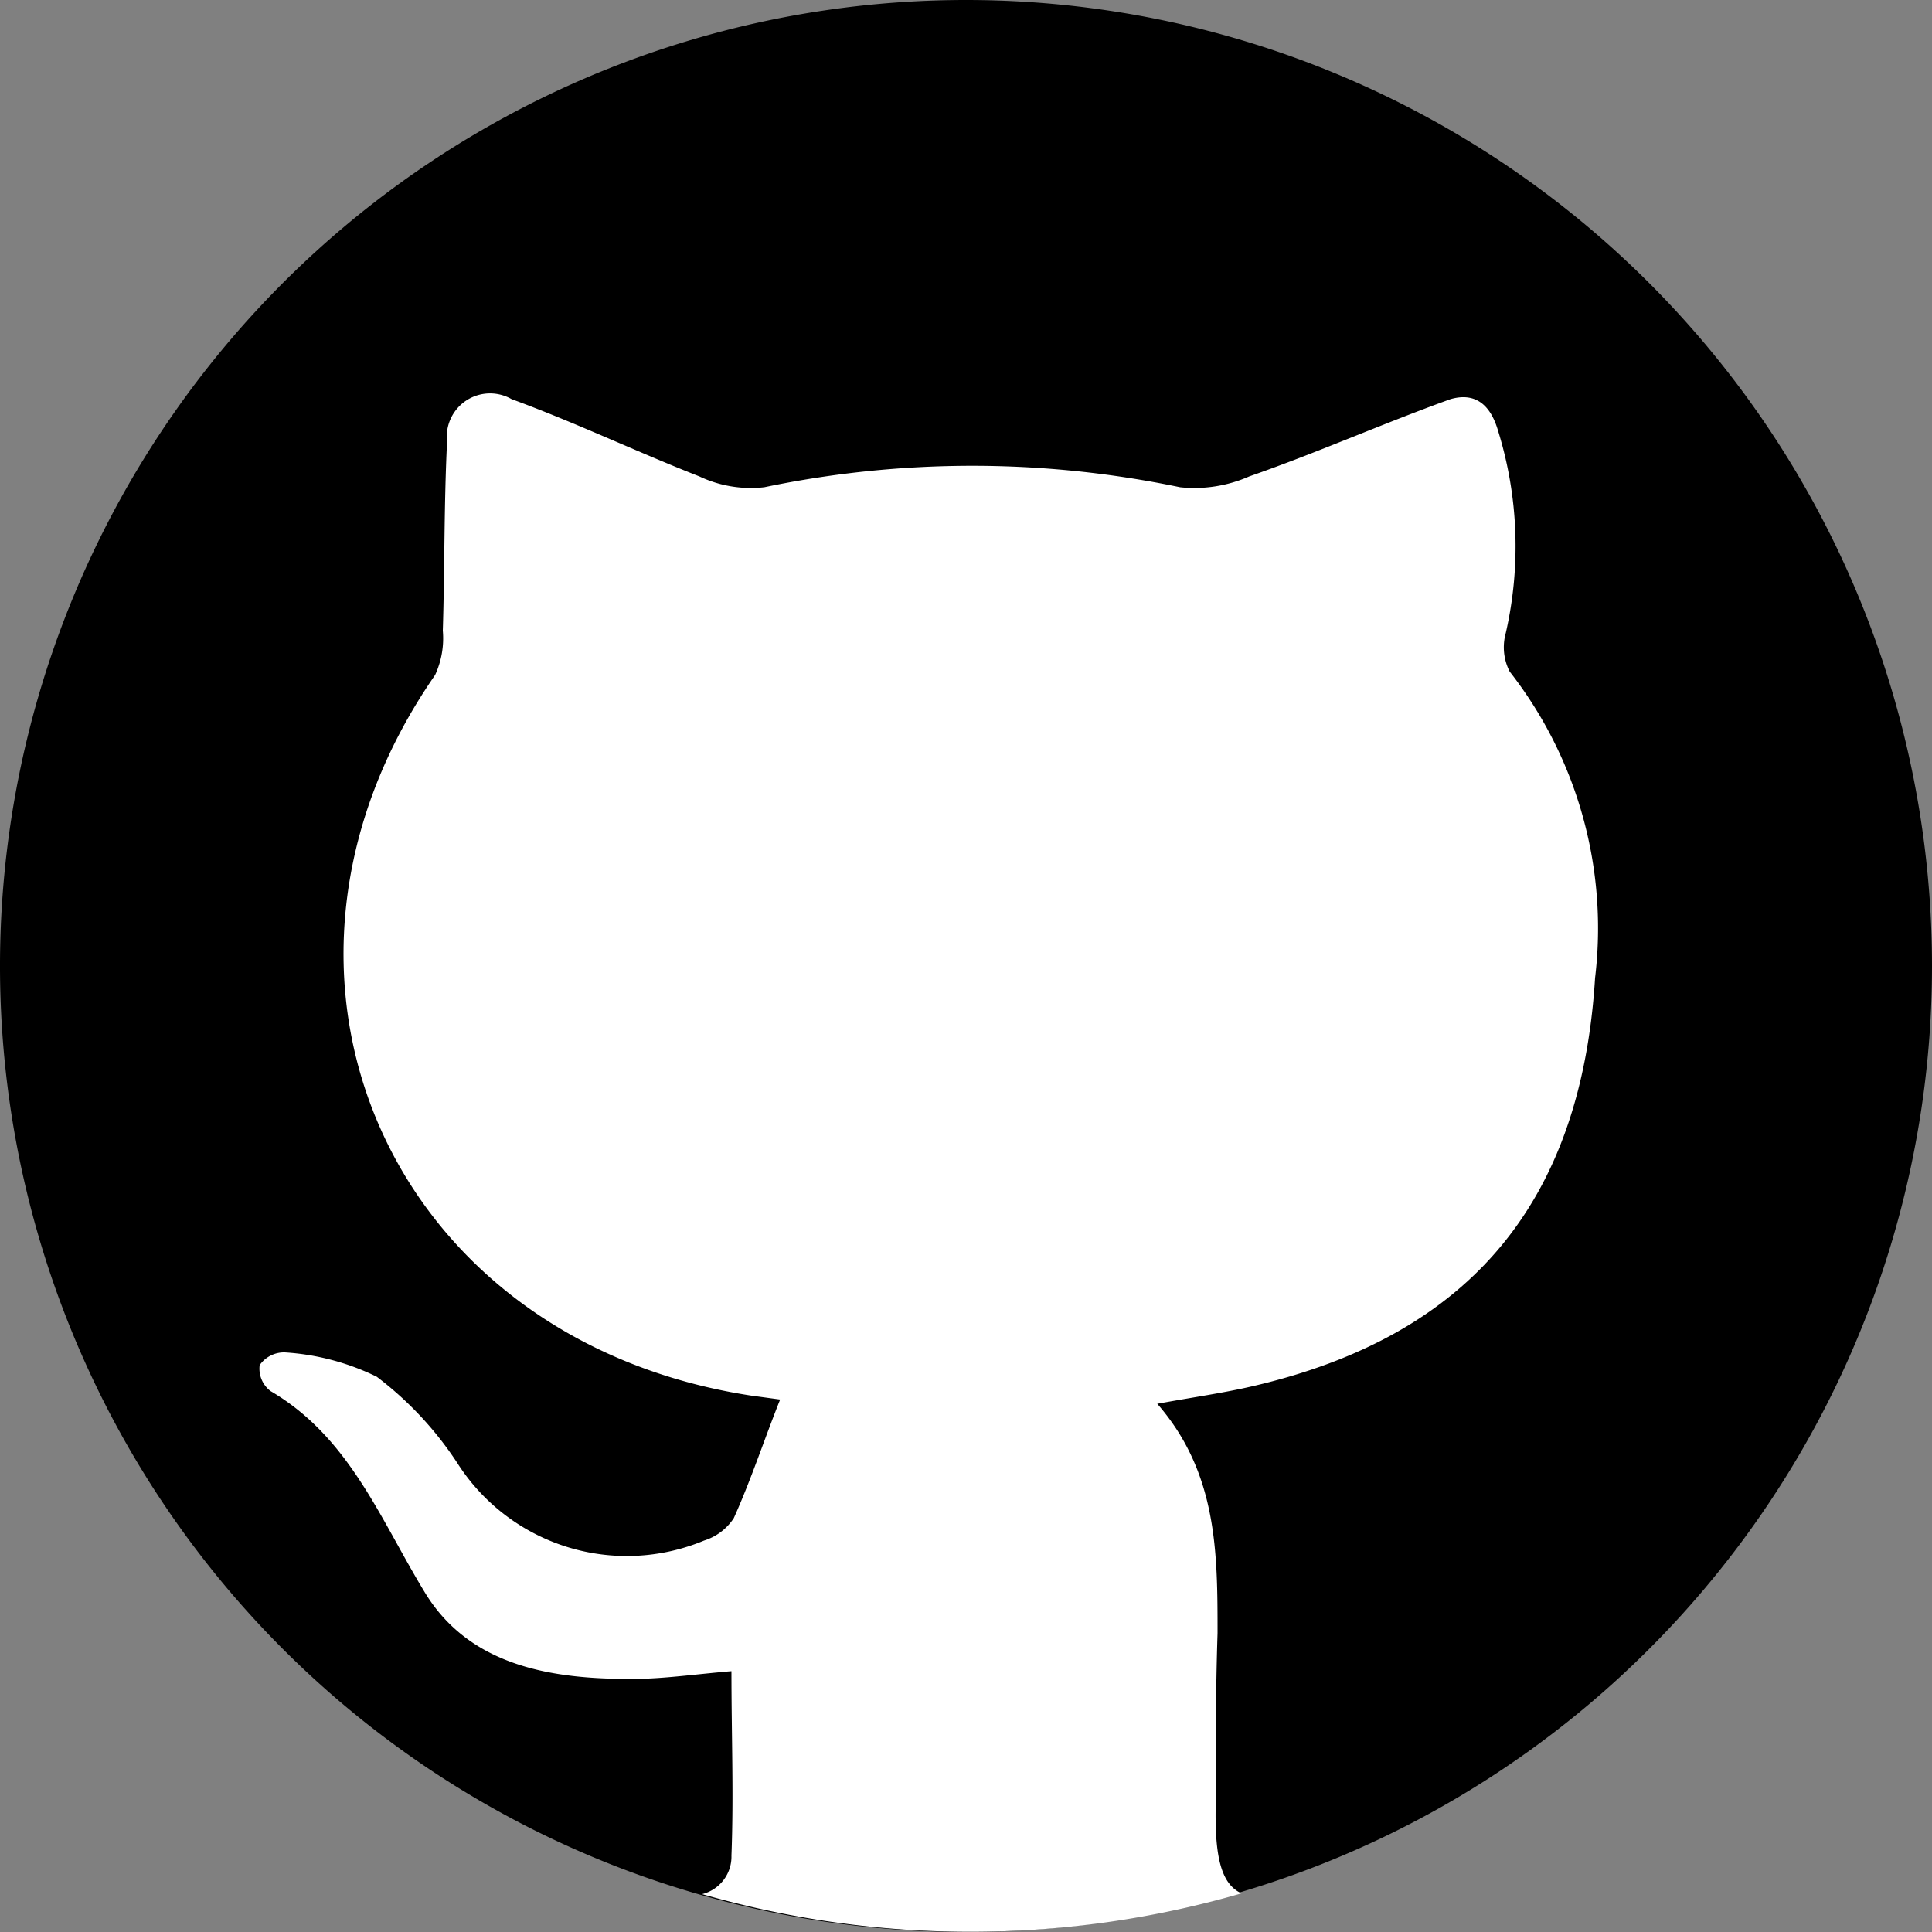 <svg xmlns="http://www.w3.org/2000/svg" viewBox="0 0 50 50"><rect x="0" y="0" width="50" height="50" fill="#808080" stroke="none"/><defs><style>.cls-1{fill:#fff;}</style></defs><title>Github</title><g id="Layer_2" data-name="Layer 2"><g id="Layer_1-2" data-name="Layer 1"><path d="M50,25A25,25,0,1,1,25,0,25,25,0,0,1,50,25Z"/><path class="cls-1" d="M39.07,17.38a1.38,1.38,0,0,1-.1-1,10.09,10.09,0,0,0-.2-5.23c-.2-.69-.6-1-1.23-.82-1.75.63-3.46,1.39-5.21,2a3.52,3.52,0,0,1-1.79.28,26.35,26.35,0,0,0-10.76,0,3.12,3.12,0,0,1-1.68-.28c-1.63-.64-3.22-1.4-4.86-2a1.12,1.12,0,0,0-1.67,1.1c-.08,1.63-.06,3.26-.11,4.89a2.26,2.26,0,0,1-.2,1.15c-5.36,7.73-1.2,17.22,8.19,18.65l.74.1c-.4,1-.75,2.07-1.2,3.07a1.43,1.43,0,0,1-.77.58,5.2,5.2,0,0,1-6.38-2,8.94,8.94,0,0,0-2.09-2.24A6.29,6.29,0,0,0,7.37,35a.77.77,0,0,0-.65.33A.73.73,0,0,0,7,36c2.05,1.2,2.84,3.32,4,5.22s3.28,2.24,5.37,2.23c.8,0,1.6-.12,2.56-.2,0,1.65.06,3.21,0,4.77a1,1,0,0,1-.76,1A25.22,25.22,0,0,0,32.13,49c-.51-.23-.68-.9-.67-2.12,0-1.53,0-3.07.05-4.61,0-2.08,0-4.15-1.56-5.94.93-.17,1.72-.28,2.49-.46,5.61-1.31,8.48-4.77,8.84-10.56A10.79,10.79,0,0,0,39.07,17.38Z"/></g></g></svg>